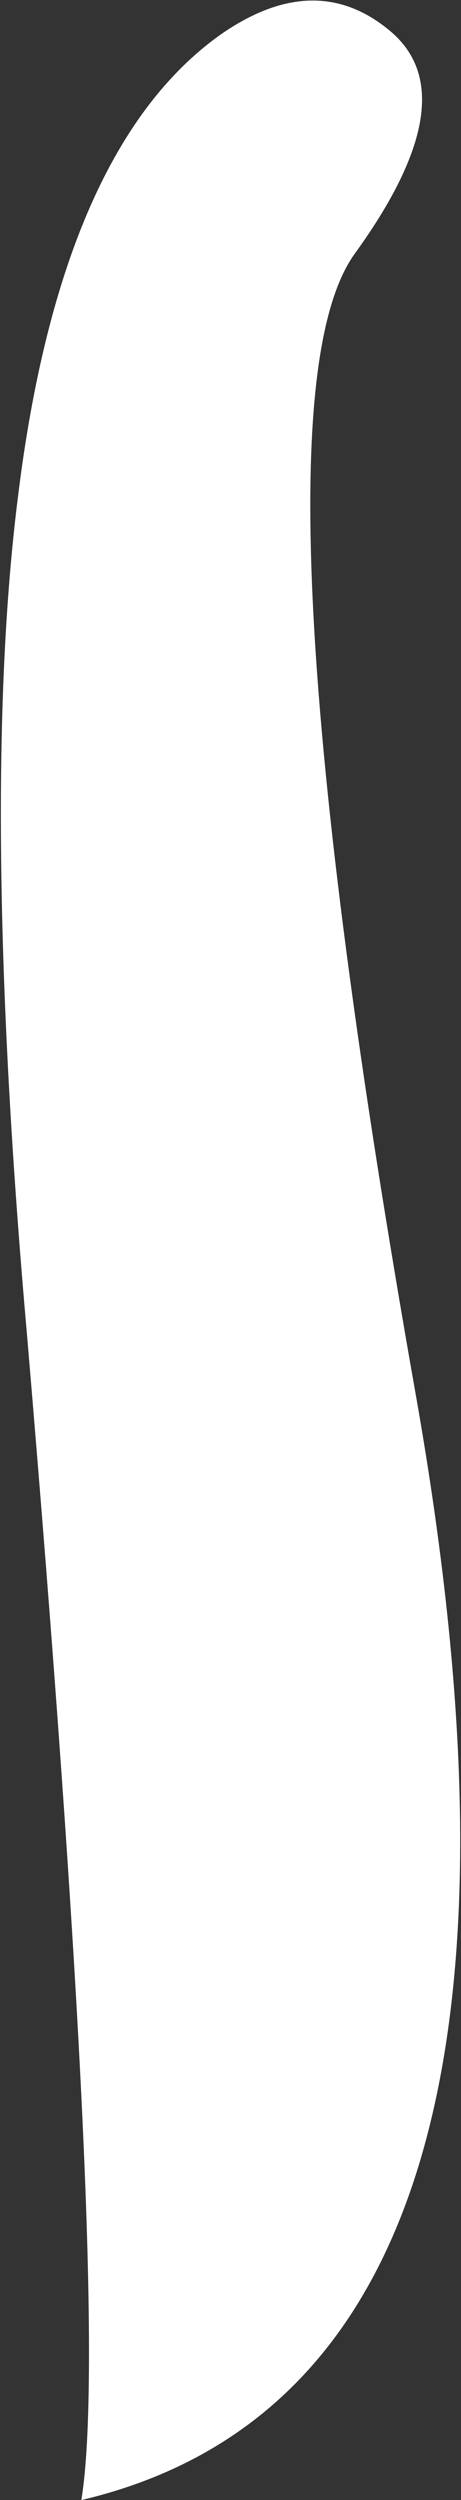 <?xml version="1.0" encoding="UTF-8" standalone="no"?>
<svg xmlns:xlink="http://www.w3.org/1999/xlink" height="55.2px" width="10.2px" xmlns="http://www.w3.org/2000/svg">
  <rect width="100%" height="100%" fill="#333333" stroke="none"/>
  <g transform="matrix(1.0, 0.0, 0.0, 1.0, 5.1, 27.6)">
    <path d="M2.75 -22.0 Q0.25 -18.55 4.1 3.2 7.95 24.95 -3.3 27.6 -2.65 23.65 -4.5 1.9 -5.55 -9.95 -4.7 -16.65 -3.75 -24.35 -0.2 -26.85 1.9 -28.3 3.55 -26.9 5.25 -25.45 2.75 -22.0" fill="#ffffff" fill-rule="evenodd" stroke="none"/>
  </g>
</svg>
